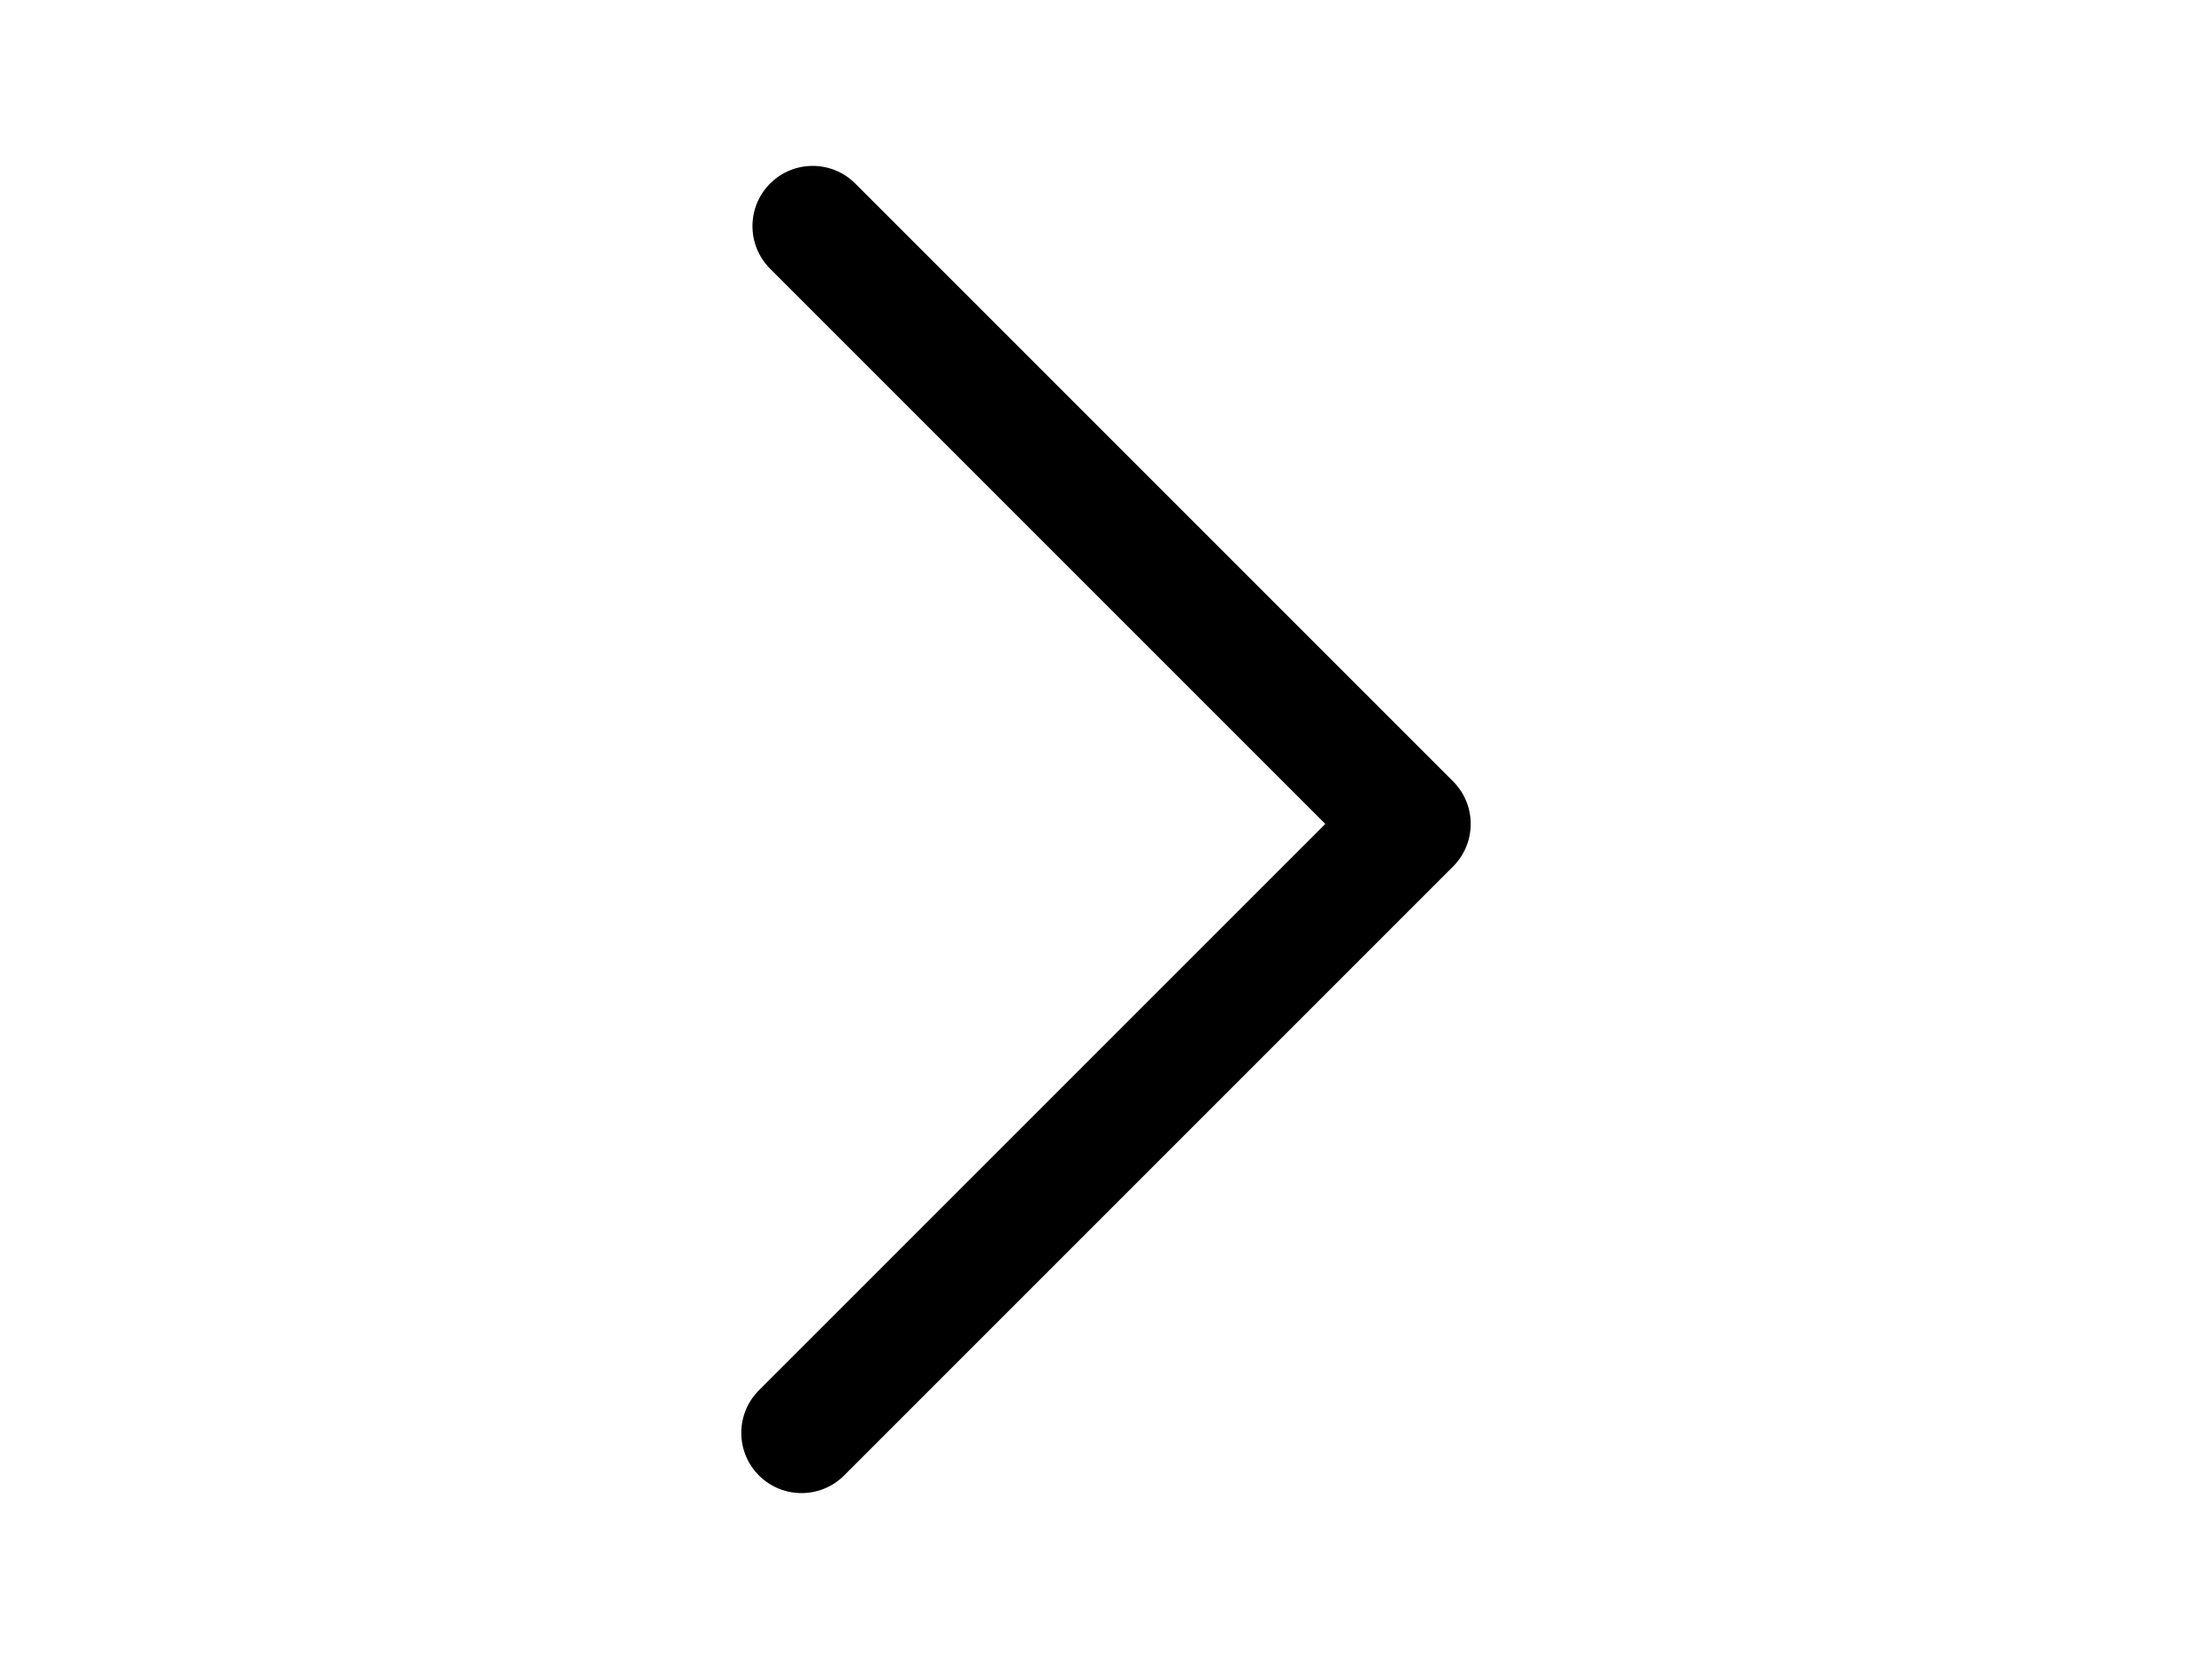 <?xml version="1.0" encoding="utf-8"?>
<!-- Generator: Adobe Illustrator 17.0.0, SVG Export Plug-In . SVG Version: 6.00 Build 0)  -->
<!DOCTYPE svg PUBLIC "-//W3C//DTD SVG 1.1//EN" "http://www.w3.org/Graphics/SVG/1.1/DTD/svg11.dtd">
<svg version="1.1" id="Layer_1" xmlns="http://www.w3.org/2000/svg" xmlns:xlink="http://www.w3.org/1999/xlink" x="0px" y="0px"
	 width="1000px" height="750px" viewBox="0 0 1000 750" enable-background="new 0 0 1000 750" xml:space="preserve">
<path d="M656.898,353.226L386.648,82.975c-10.627-10.633-27.871-10.633-38.502,0c-10.631,10.631-10.631,27.869,0,38.502
	l251.001,251.001L343.099,628.524c-10.631,10.633-10.631,27.871,0,38.502c5.317,5.316,12.283,7.974,19.253,7.974
	c6.966,0,13.935-2.659,19.253-7.974l275.294-275.298c5.317-5.316,7.976-12.283,7.976-19.251S662.216,358.542,656.898,353.226z"/>
</svg>
